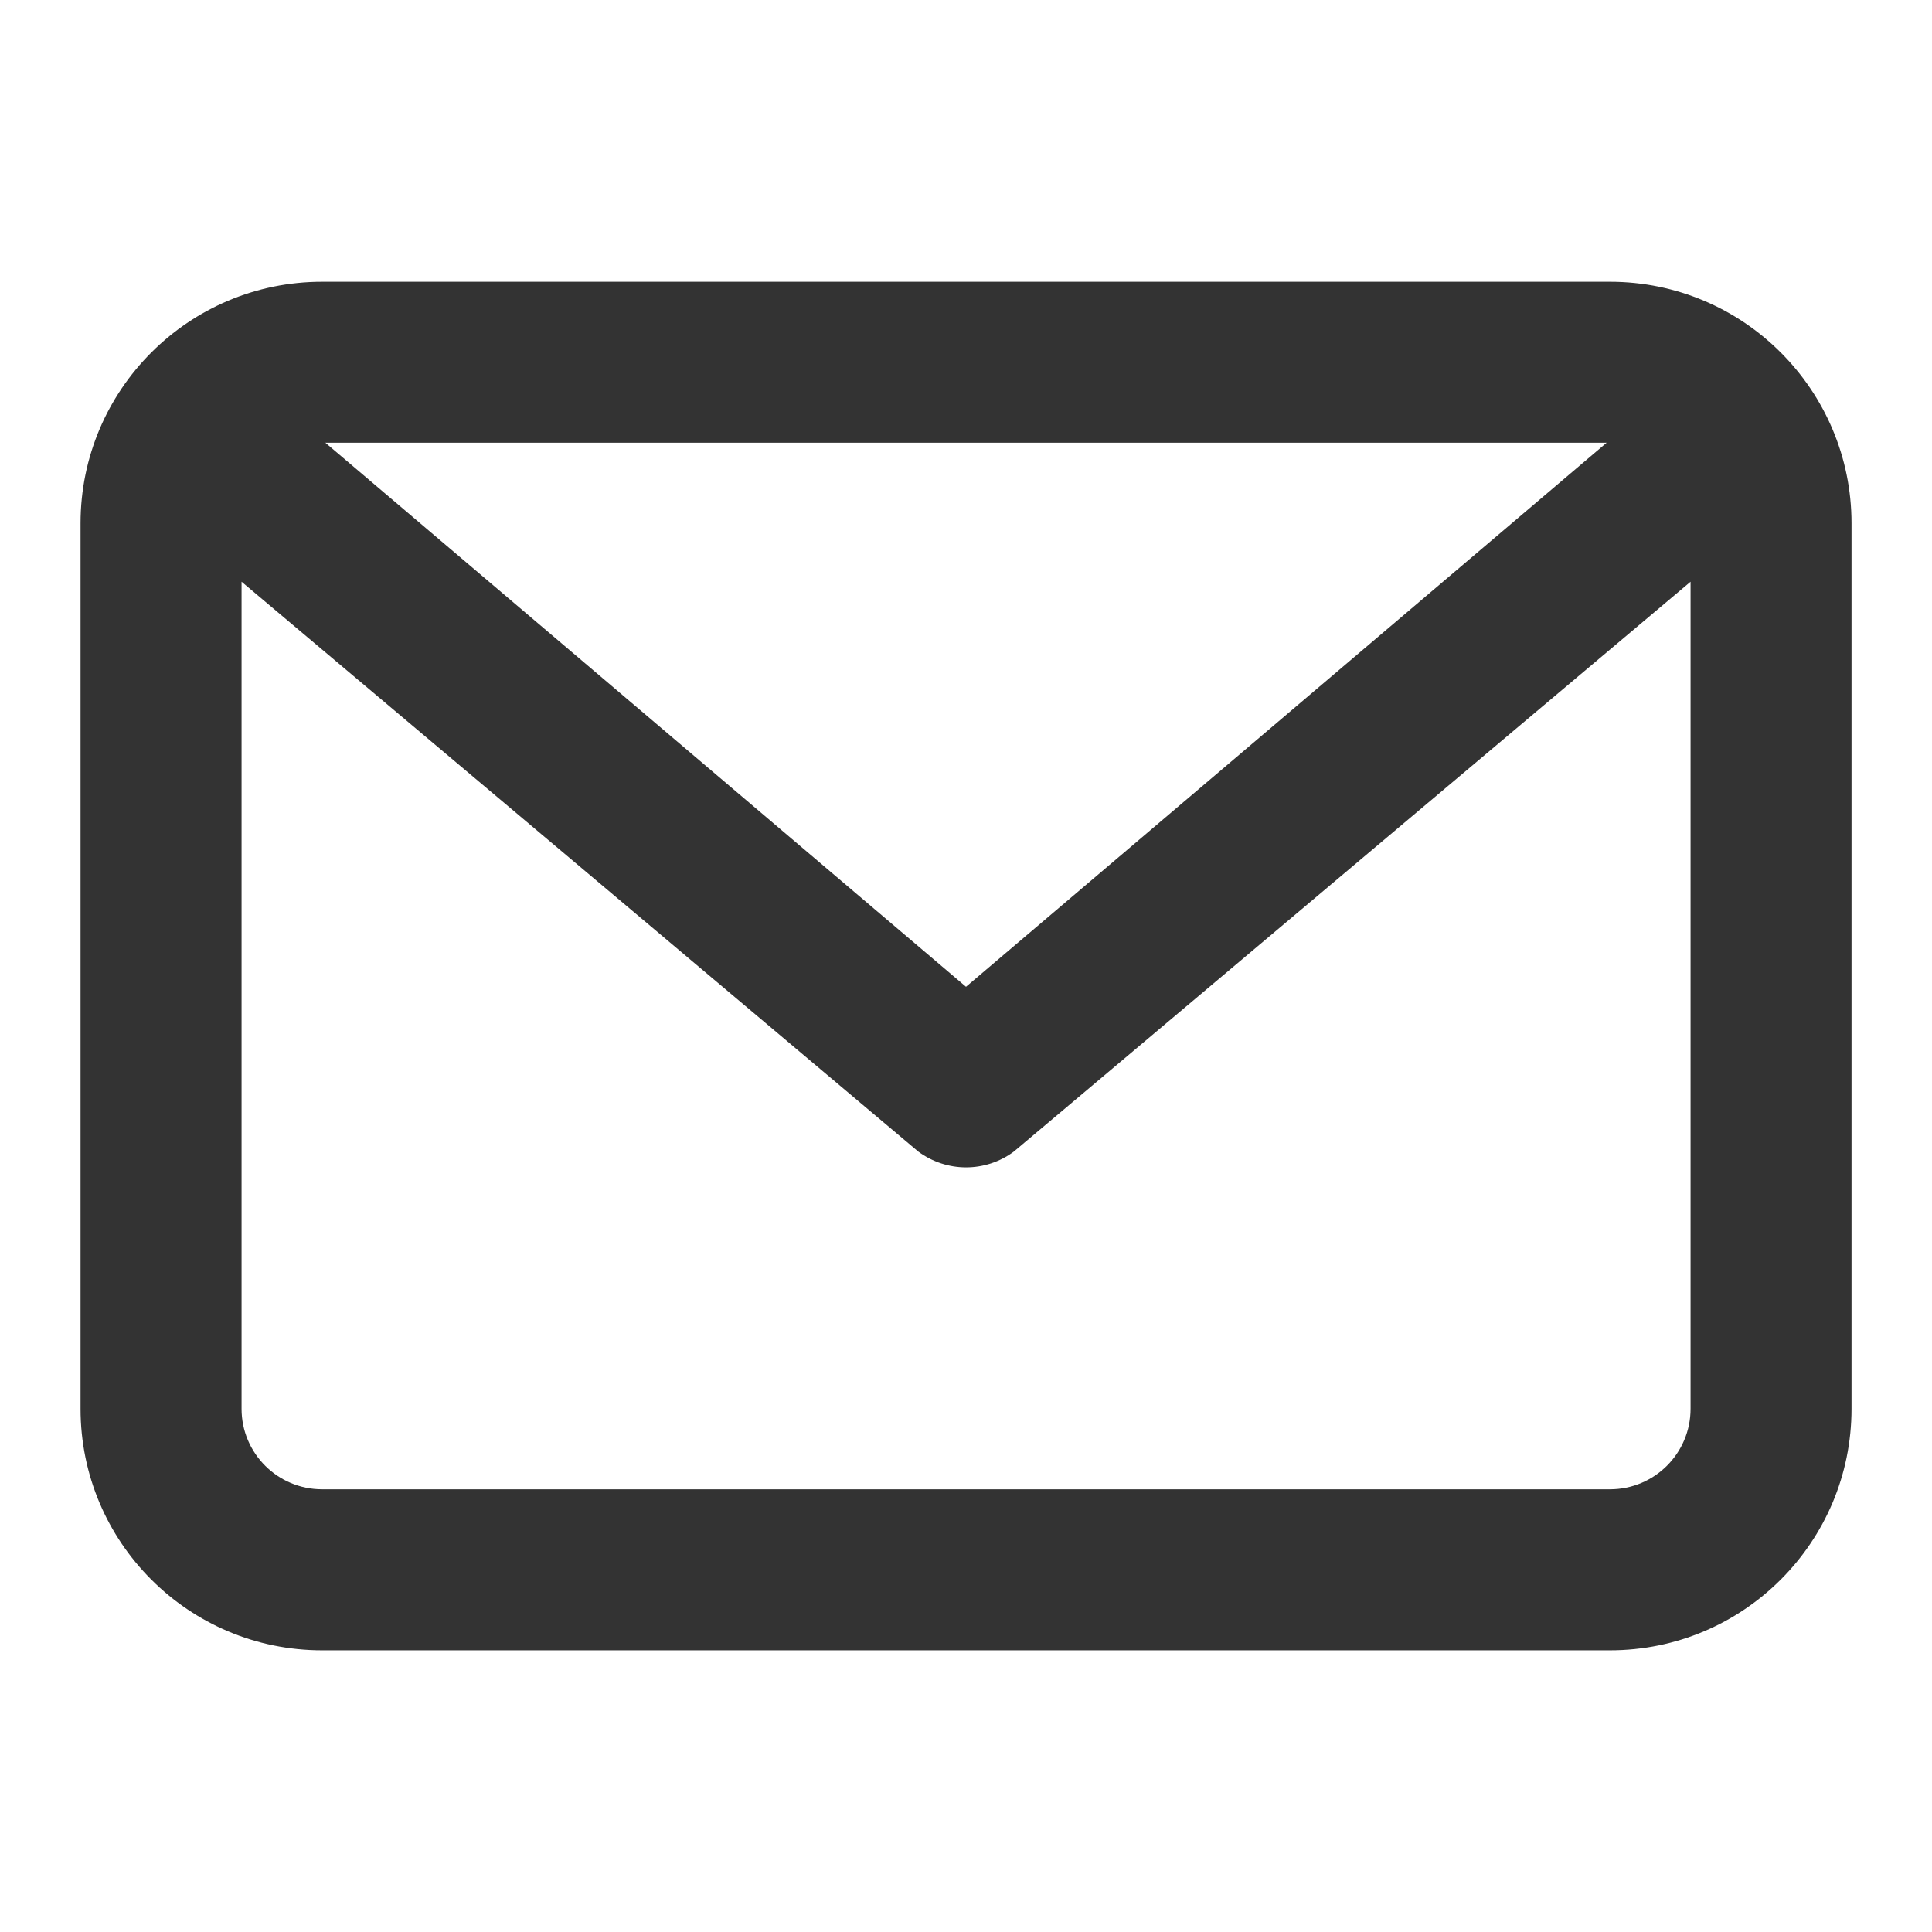 <?xml version="1.0" encoding="utf-8"?>
<!-- Generated by IcoMoon.io -->
<!DOCTYPE svg PUBLIC "-//W3C//DTD SVG 1.1//EN" "http://www.w3.org/Graphics/SVG/1.1/DTD/svg11.dtd">
<svg version="1.1" xmlns="http://www.w3.org/2000/svg" xmlns:xlink="http://www.w3.org/1999/xlink" width="32" height="32" viewBox="0 0 32 32">
<path fill="#333333" d="M26.667 4.667h-21.333c-2.209 0-4 1.792-4 4v14.667c0 2.209 1.791 4 4 4h21.333c2.209 0 4-1.791 4-4v-14.667c0-2.208-1.791-4-4-4zM26.611 7.333l-10.611 9.011-10.611-9.011h21.222zM26.667 24.667h-21.333c-0.736 0-1.333-0.597-1.333-1.333v-13.699l11.209 9.439c0.235 0.173 0.513 0.261 0.791 0.261s0.556-0.087 0.791-0.261l11.209-9.439v13.699c0 0.736-0.597 1.333-1.333 1.333z"></path>
</svg>
